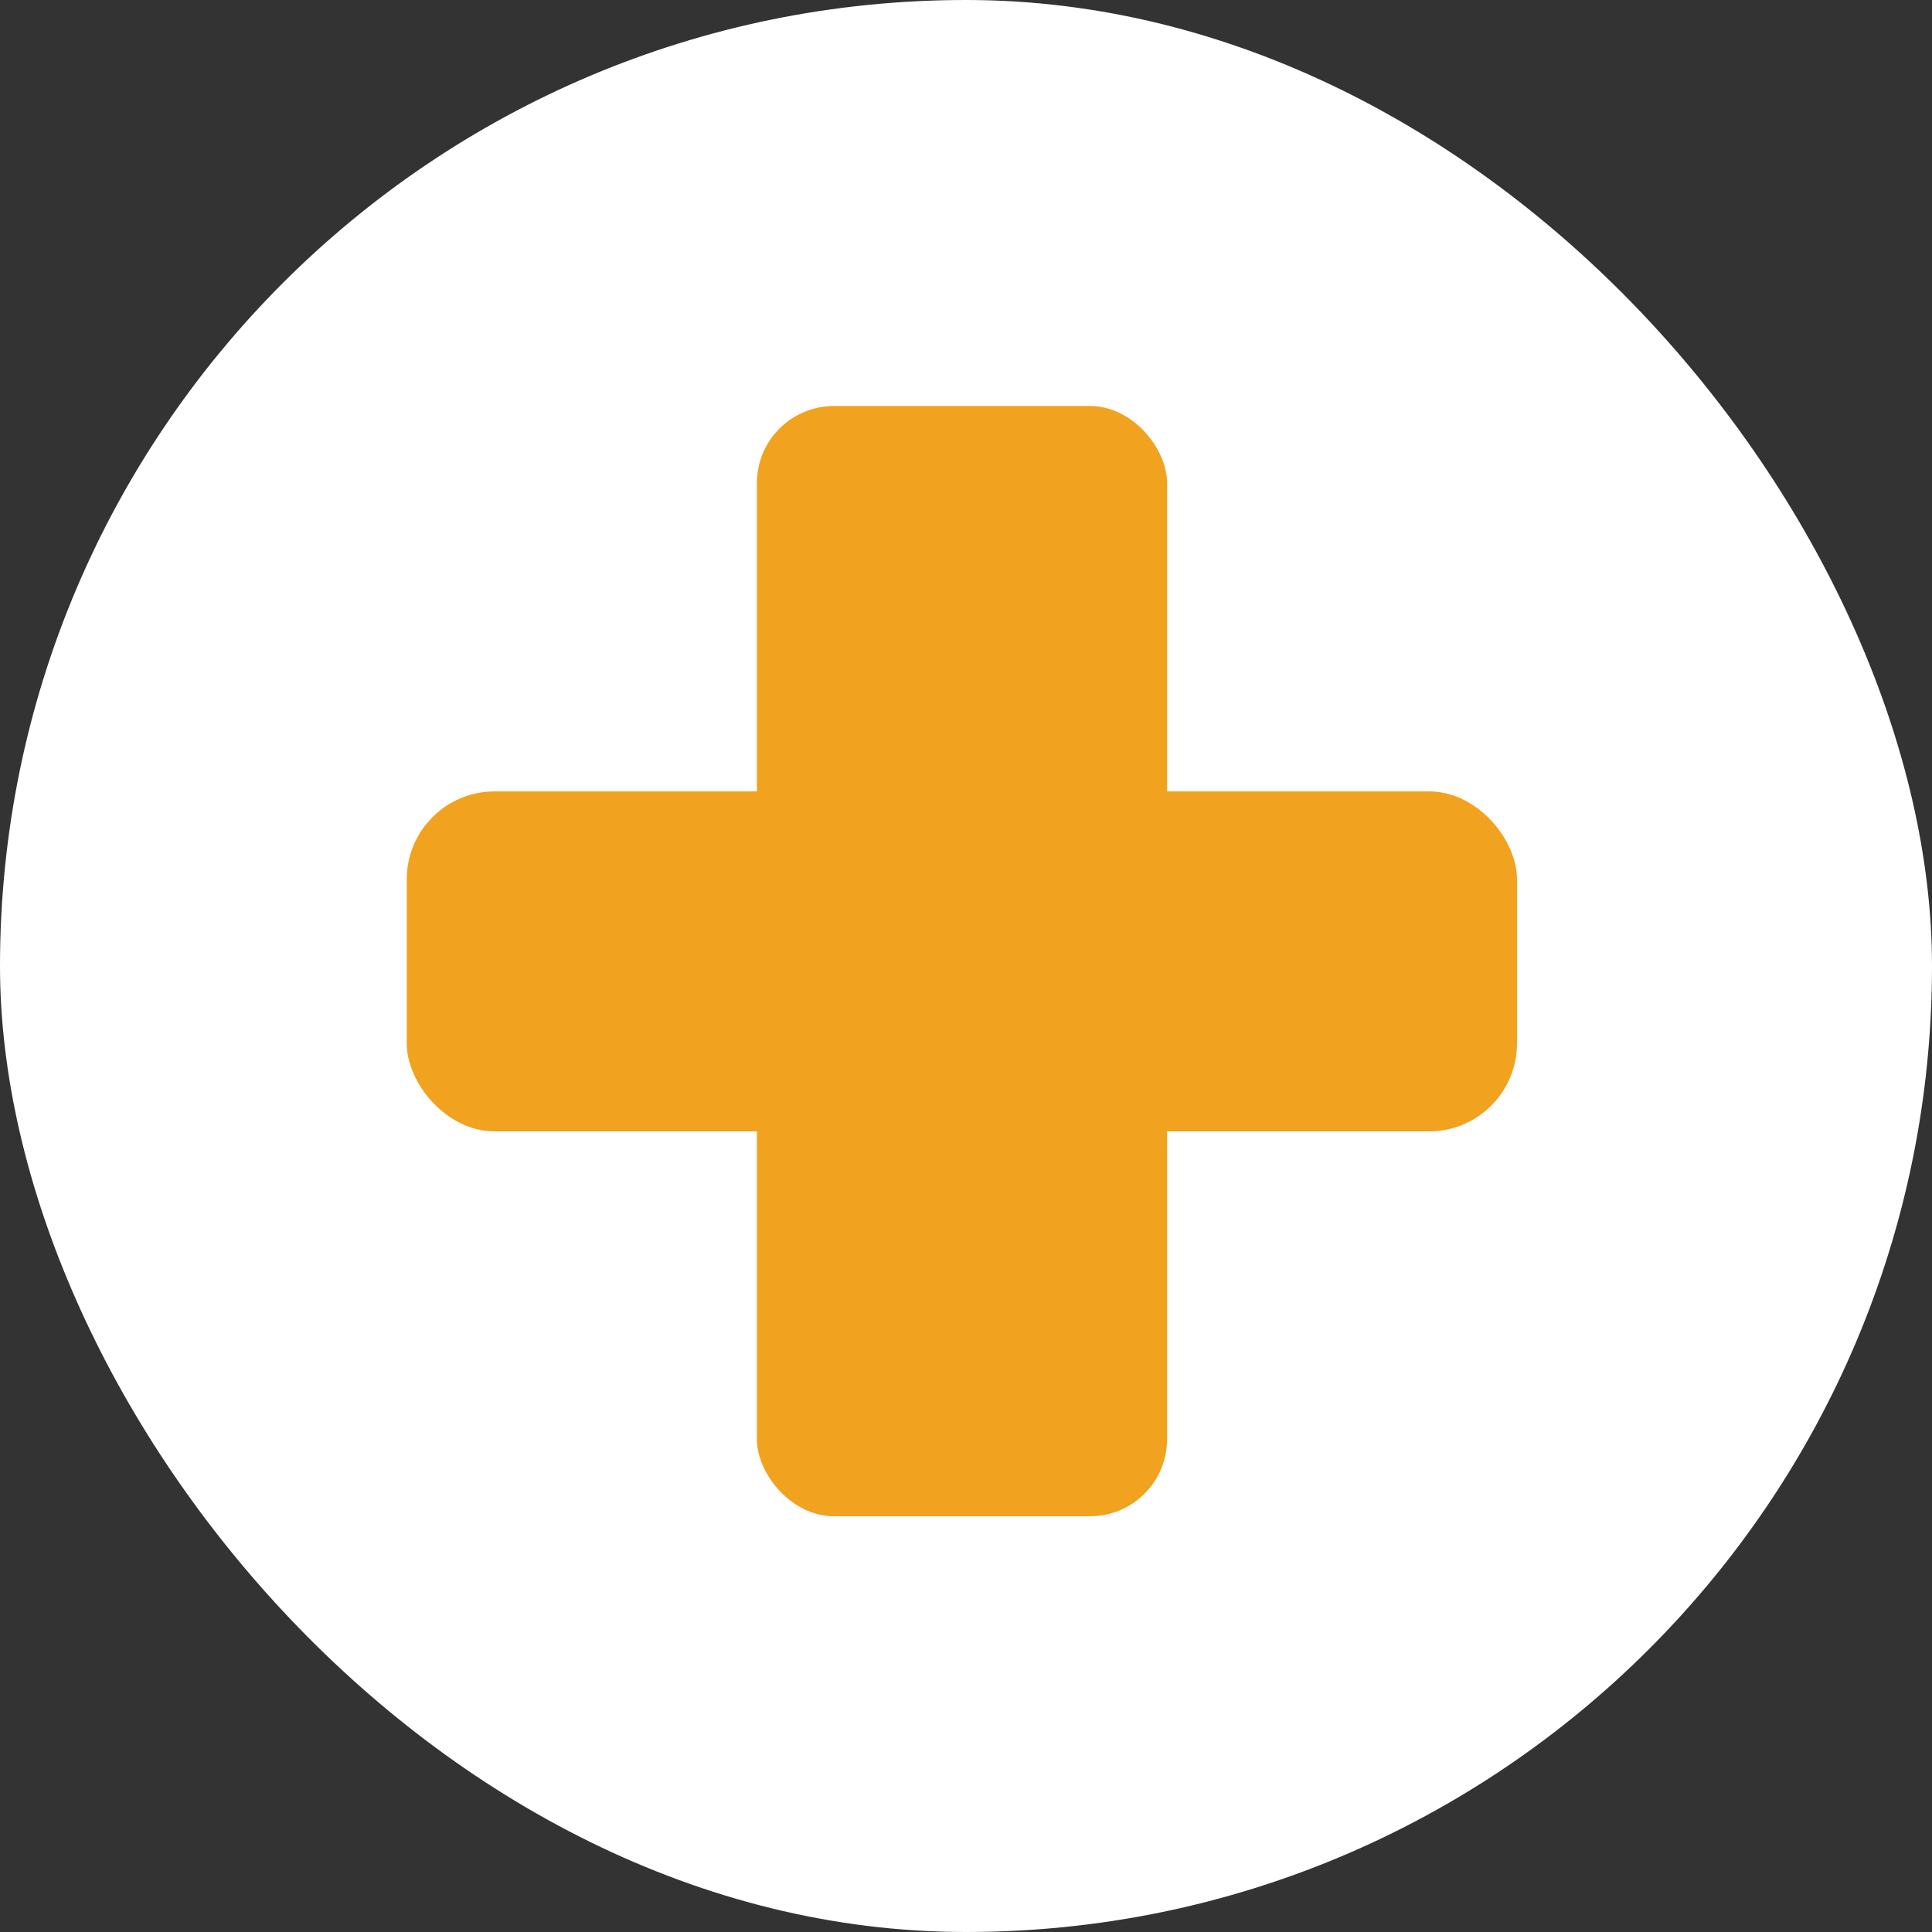 <?xml version="1.0" encoding="UTF-8"?>
<svg id="Layer_1" data-name="Layer 1" xmlns="http://www.w3.org/2000/svg" viewBox="0 0 79.56 79.56">
  <rect x="0" y="0" width="79.56" height="79.56" fill="#333333" stroke="none"/>
  <defs>
    <style>
      .cls-1 {
        fill: #f1a21e;
      }

      .cls-2 {
        fill: #fff;
      }
    </style>
  </defs>
  <rect class="cls-2" x="0" y="0" width="79.56" height="79.56" rx="39.78" ry="39.78"/>
  <g>
    <rect class="cls-1" x="31.17" y="16.72" width="16.89" height="45.72" rx="3.17" ry="3.17"/>
    <rect class="cls-1" x="16.75" y="32.59" width="45.72" height="14" rx="3.62" ry="3.62"/>
  </g>
</svg>